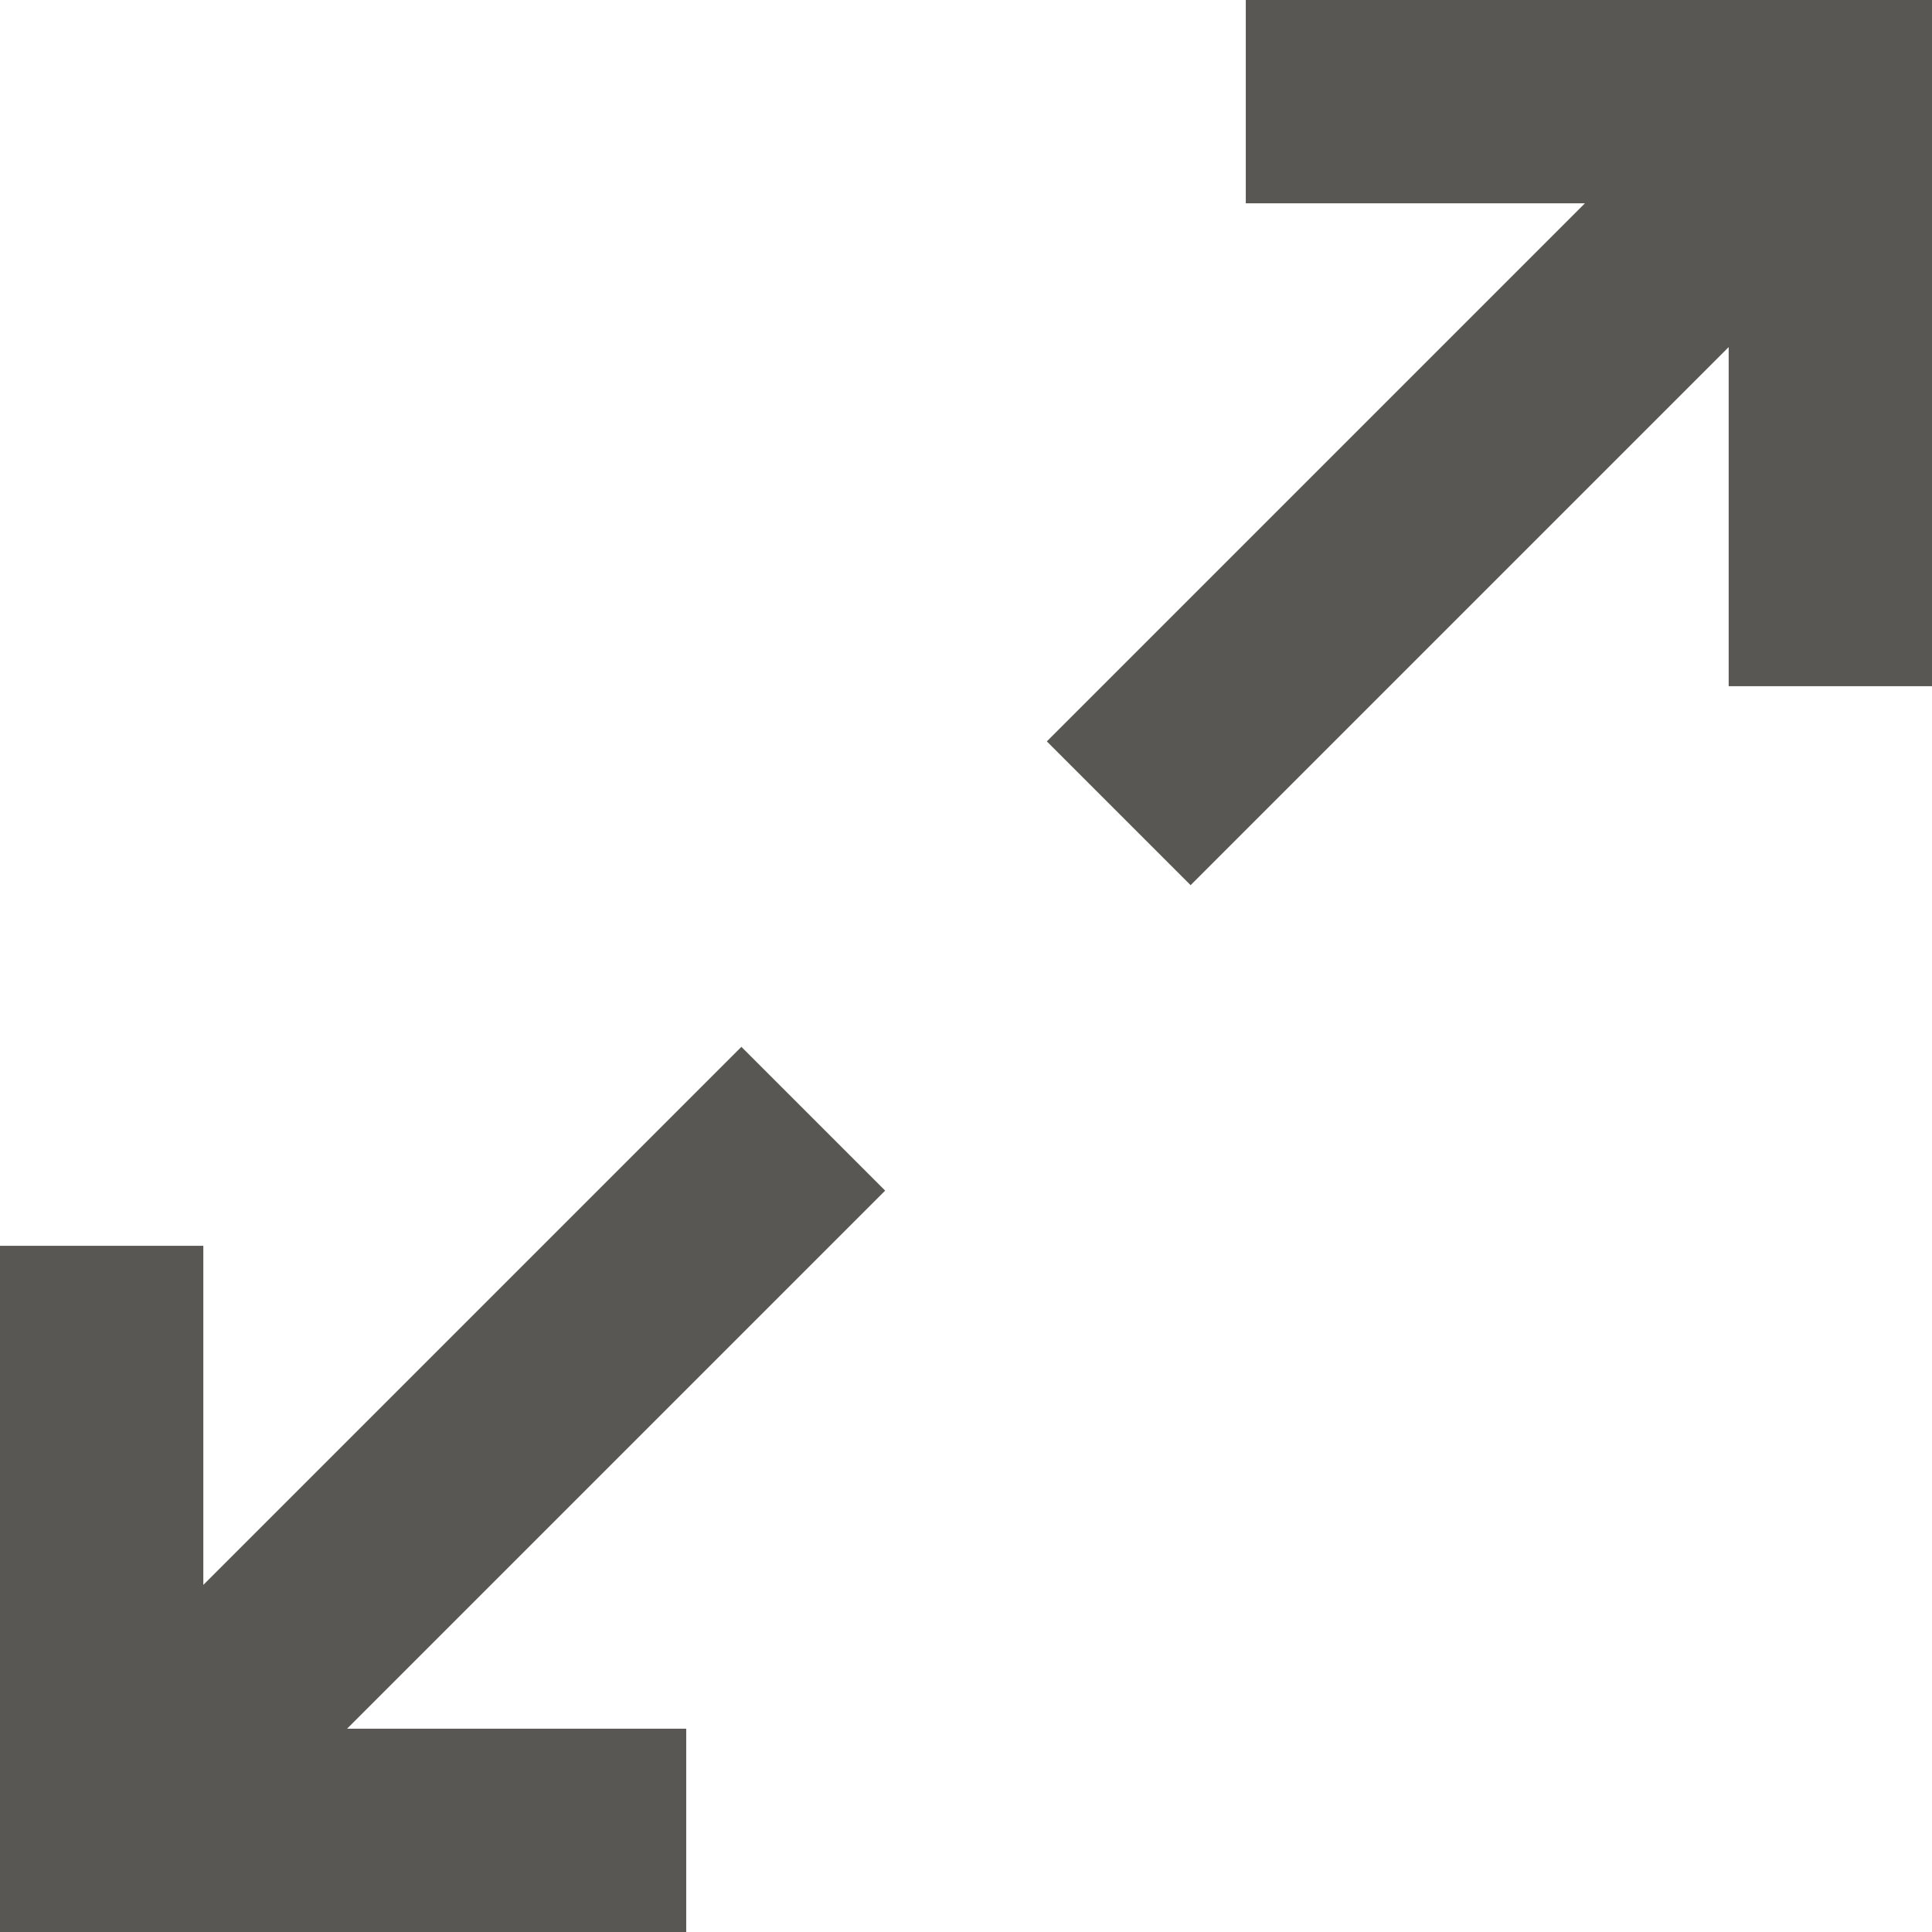 <svg width="15" height="15" viewBox="0 0 38 38" fill="none" xmlns="http://www.w3.org/2000/svg">
<path d="M34.001 6.827L23.418 17.41L20.59 14.582L31.173 3.999L24.503 3.999V0L38 0V13.497H34.001V6.827ZM3.999 31.173L14.582 20.59L17.41 23.418L6.827 34.001H13.497V38H0V24.503H3.999V31.173Z" fill="#585754"/>
</svg>
